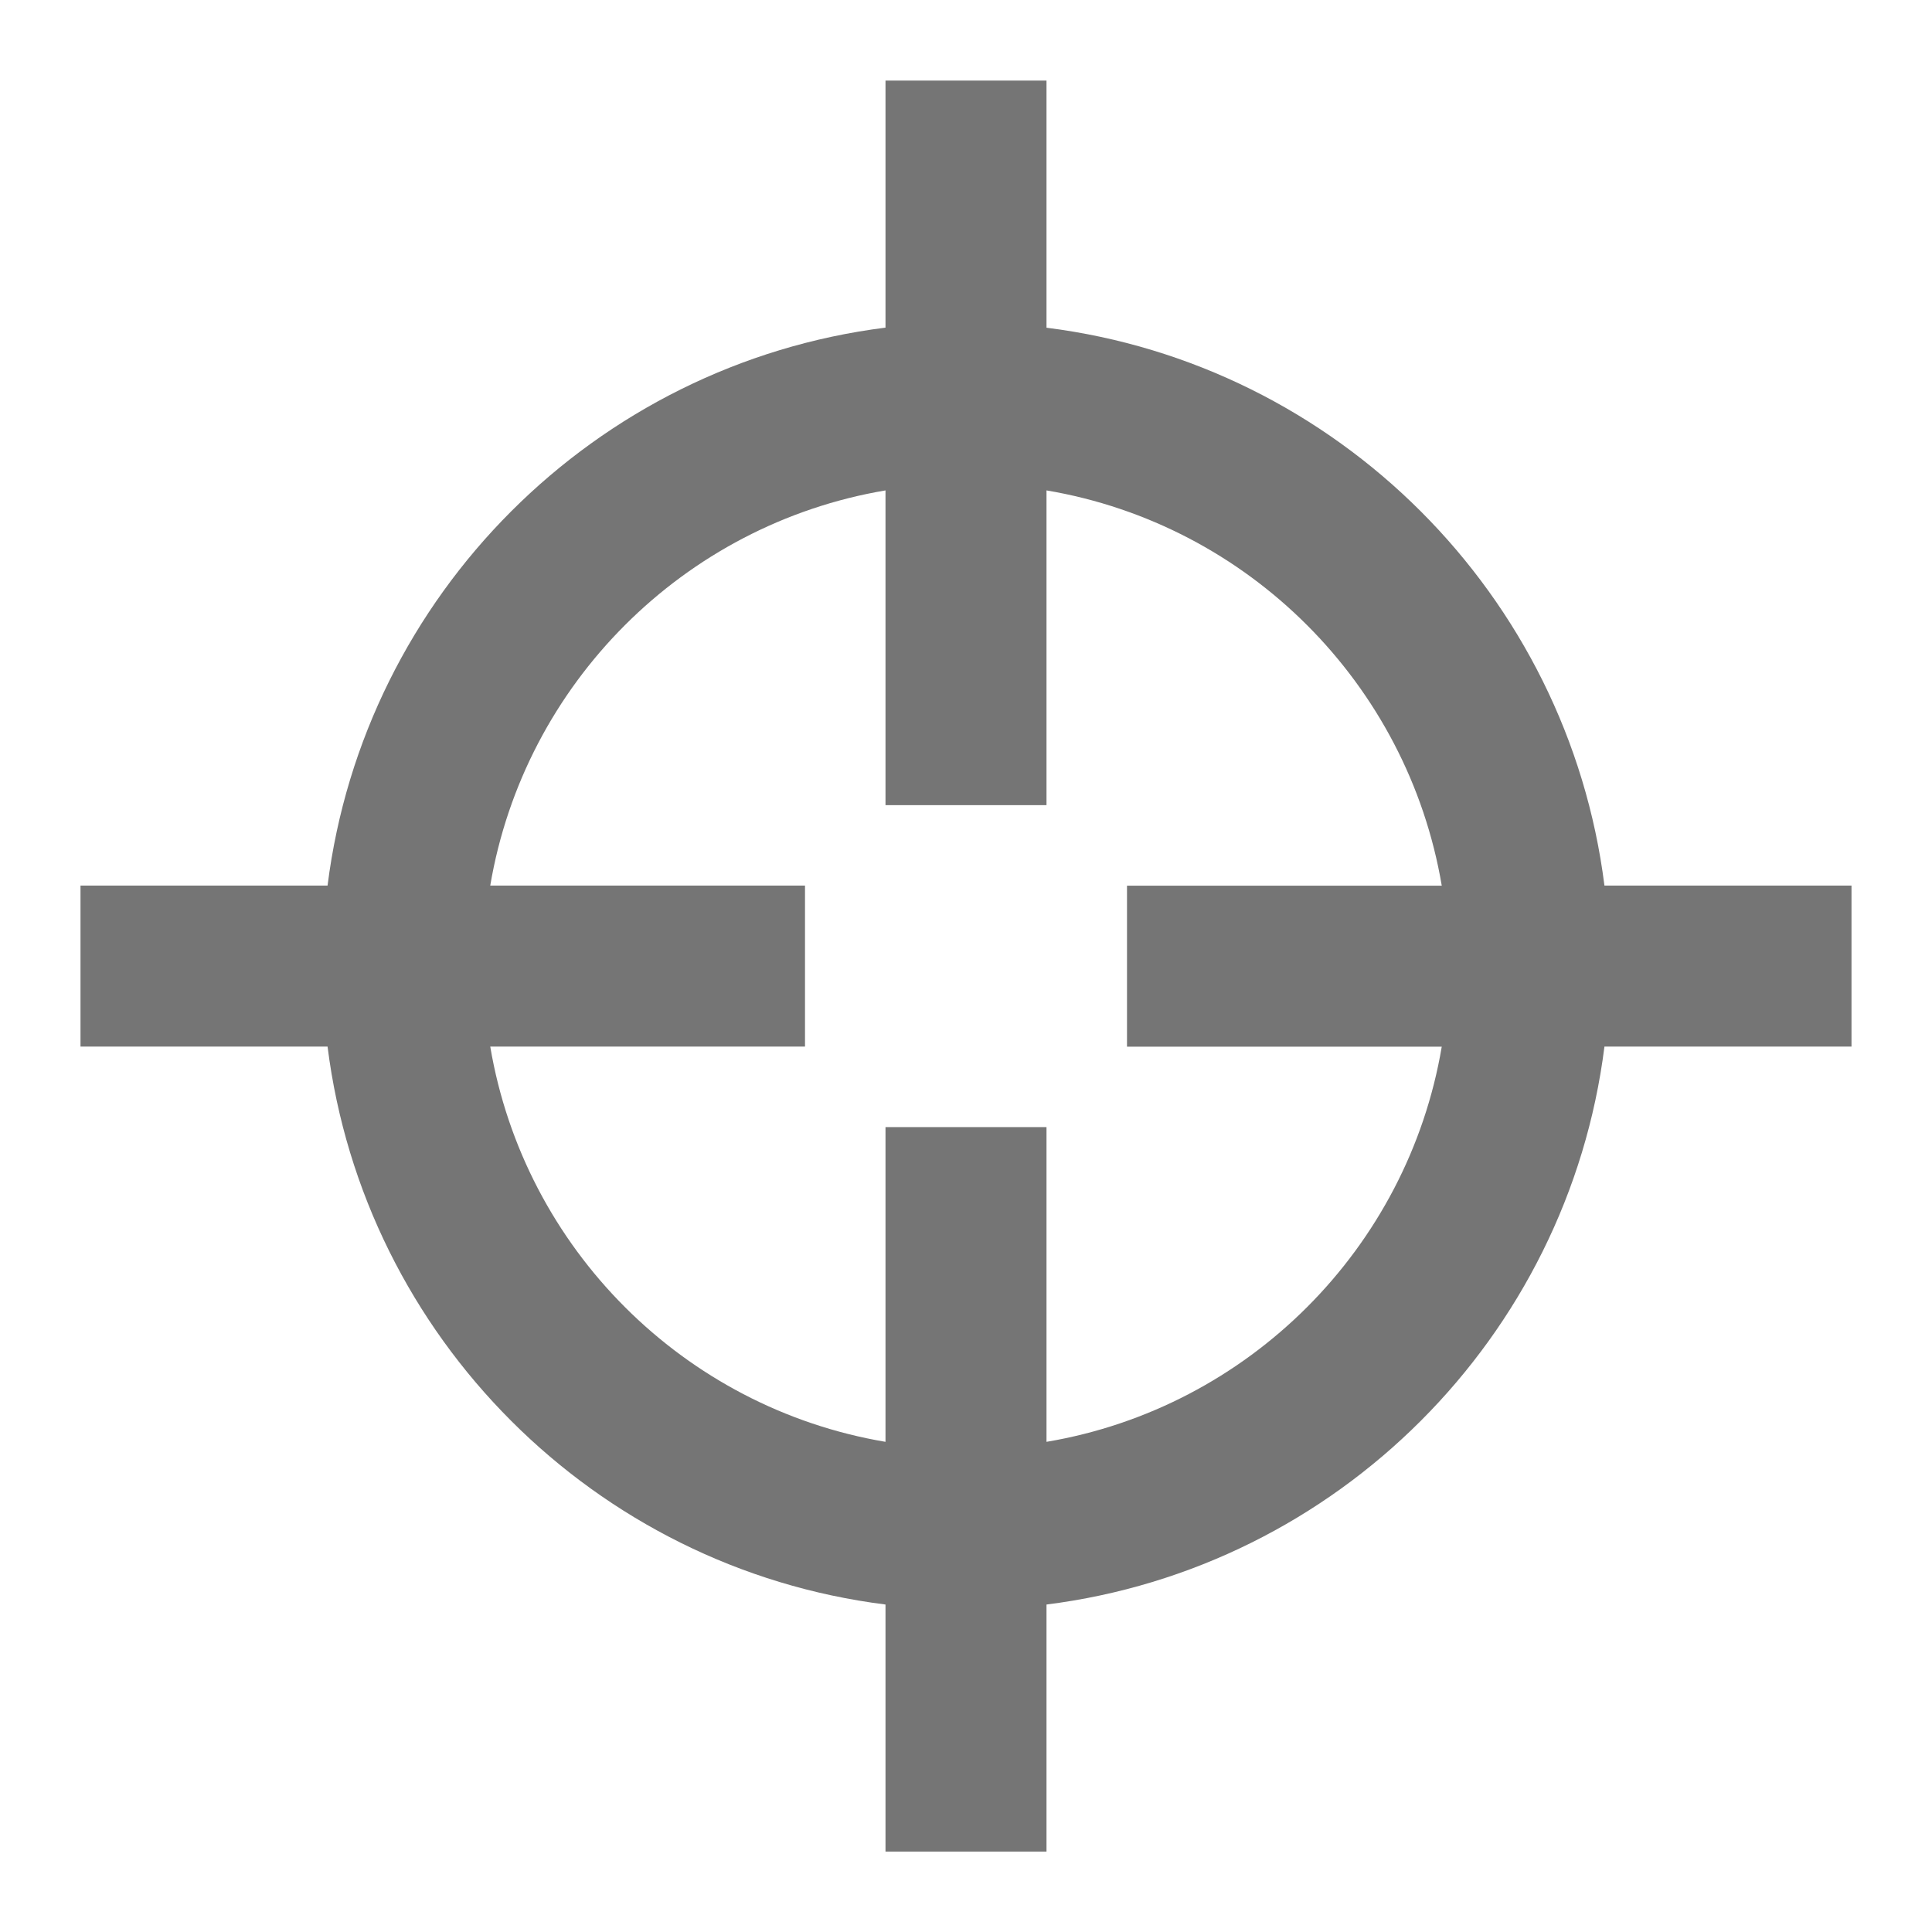 <?xml version="1.0" encoding="iso-8859-1"?>
<!-- Generator: Adobe Illustrator 16.0.0, SVG Export Plug-In . SVG Version: 6.00 Build 0)  -->
<!DOCTYPE svg PUBLIC "-//W3C//DTD SVG 1.1//EN" "http://www.w3.org/Graphics/SVG/1.1/DTD/svg11.dtd">
<svg version="1.1" xmlns="http://www.w3.org/2000/svg" xmlns:xlink="http://www.w3.org/1999/xlink" x="0px" y="0px" width="24px"
	 height="24px" viewBox="0 0 24 24" style="enable-background:new 0 0 24 24;" xml:space="preserve">
<g id="Frame_-_24px">
	<rect y="0.001" style="fill:none;" width="24" height="24"/>
</g>
<g id="Line_Icons">
	<path style="fill:#757575;" d="M23,11.001h-3.069C19.477,7.391,16.611,4.524,13,4.071V1.001h-2v3.069
		c-3.611,0.454-6.477,3.32-6.931,6.931H1v2h3.069c0.454,3.611,3.319,6.478,6.931,6.931v3.069h2v-3.069
		c3.611-0.454,6.477-3.32,6.931-6.931H23V11.001z M13,17.911v-3.91h-2v3.91c-2.508-0.423-4.486-2.402-4.91-4.91H10v-2H6.09
		C6.514,8.495,8.492,6.515,11,6.092v3.91h2v-3.91c2.508,0.423,4.486,2.403,4.91,4.91H14v2h3.91
		C17.486,15.509,15.508,17.488,13,17.911z"/>
</g>
</svg>
